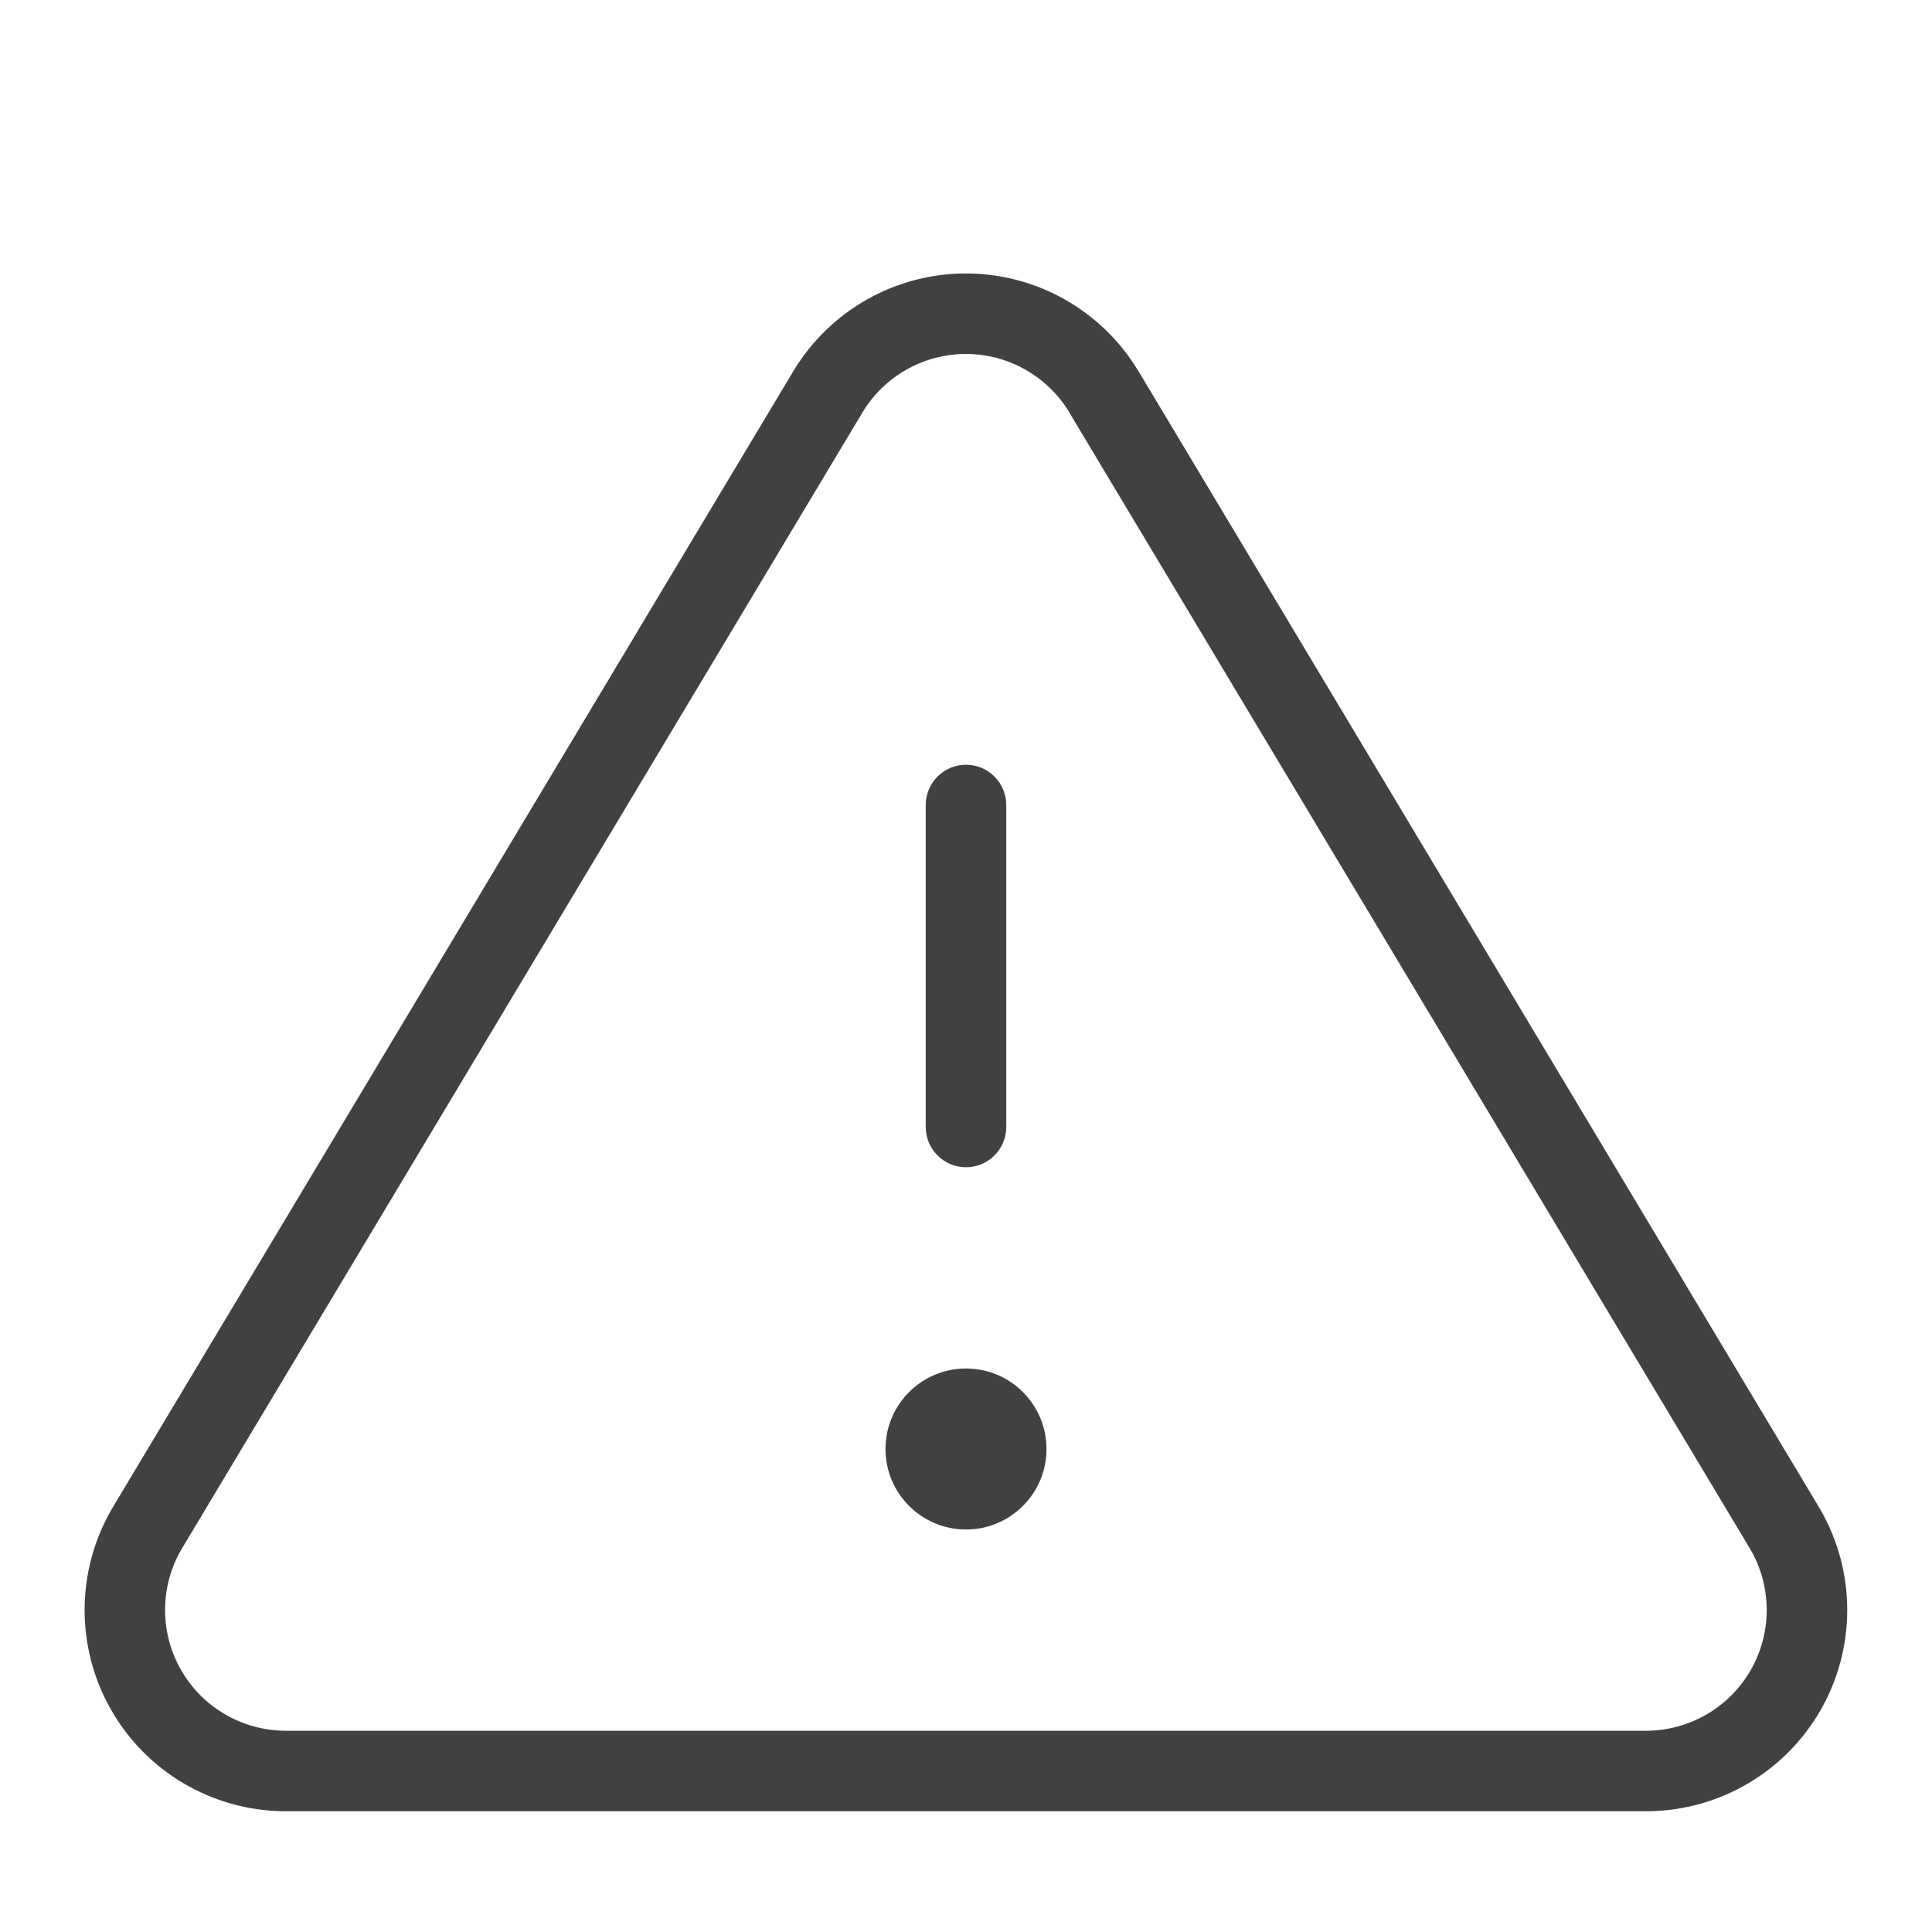 <svg width="24" height="24" viewBox="0 0 24 24" fill="none" xmlns="http://www.w3.org/2000/svg">
<path fill-rule="evenodd" clip-rule="evenodd" d="M9.861 4.601C10.315 3.854 11.125 3.397 11.999 3.397C12.873 3.397 13.683 3.854 14.136 4.601L14.138 4.603L22.612 18.75C23.056 19.519 23.059 20.467 22.619 21.238C22.179 22.01 21.363 22.49 20.474 22.5L20.469 22.5L3.523 22.5C2.635 22.49 1.819 22.01 1.379 21.238C0.939 20.467 0.942 19.519 1.386 18.75L1.39 18.743L9.86 4.603L9.861 4.601ZM10.717 5.118C10.717 5.119 10.716 5.119 10.716 5.12L2.25 19.253C1.985 19.714 1.984 20.281 2.248 20.743C2.511 21.205 3 21.493 3.532 21.5H20.466C20.998 21.493 21.486 21.205 21.75 20.743C22.013 20.281 22.012 19.714 21.748 19.253L13.281 5.12C13.281 5.119 13.281 5.119 13.281 5.118C13.008 4.671 12.523 4.397 11.999 4.397C11.475 4.397 10.989 4.671 10.717 5.118Z" fill="#414141"/>
<path fill-rule="evenodd" clip-rule="evenodd" d="M12 9.5C12.276 9.5 12.5 9.724 12.5 10V14C12.5 14.276 12.276 14.5 12 14.5C11.724 14.5 11.5 14.276 11.5 14V10C11.5 9.724 11.724 9.5 12 9.5Z" fill="#414141"/>
<path d="M13 18C13 18.552 12.552 19 12 19C11.448 19 11 18.552 11 18C11 17.448 11.448 17 12 17C12.552 17 13 17.448 13 18Z" fill="#414141"/>
</svg>
